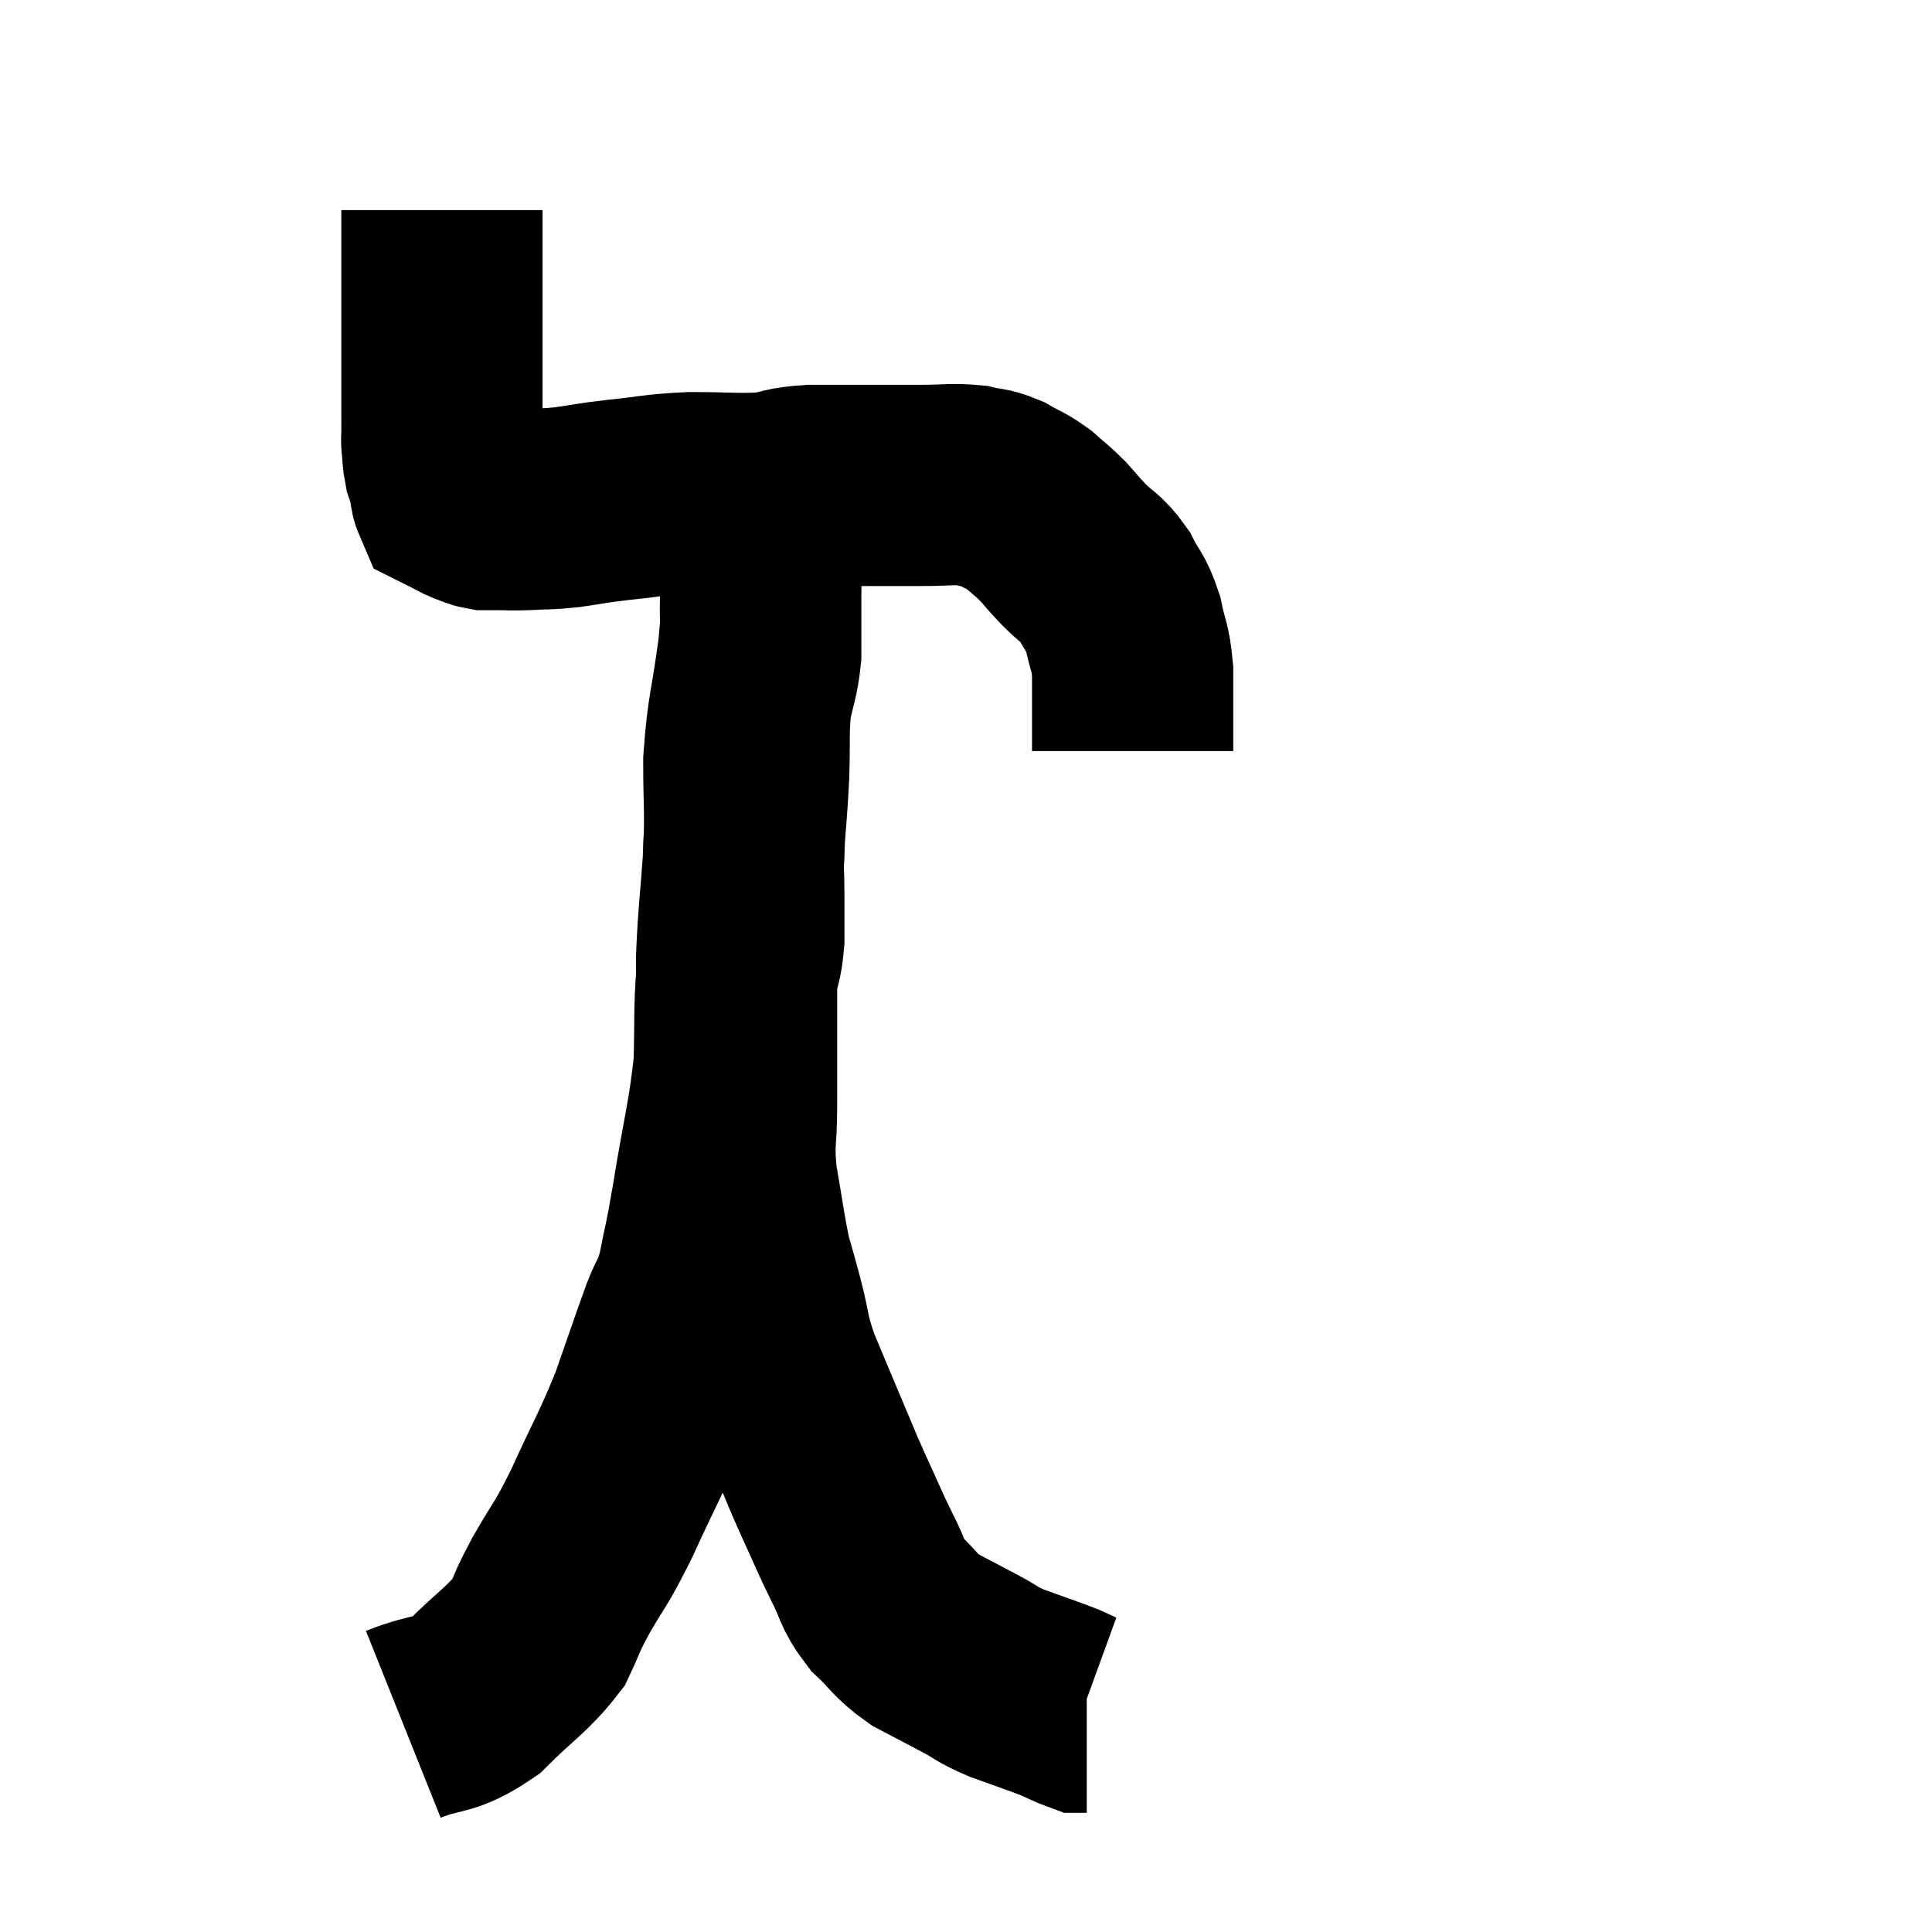 <svg width="48" height="48" viewBox="0 0 48 48" xmlns="http://www.w3.org/2000/svg"><path d="M 10.98 5.22 C 10.98 5.88, 10.98 5.94, 10.98 6.54 C 10.98 7.08, 10.98 7.065, 10.98 7.62 C 10.98 8.19, 10.98 8.295, 10.98 8.76 C 10.98 9.12, 10.98 9.135, 10.98 9.48 C 10.98 9.81, 10.98 9.885, 10.98 10.14 C 10.98 10.32, 10.98 10.32, 10.98 10.5 C 10.98 10.68, 10.98 10.725, 10.98 10.86 C 10.98 10.95, 10.965 10.86, 10.98 11.04 C 11.01 11.31, 10.995 11.355, 11.04 11.58 C 11.1 11.76, 11.115 11.76, 11.16 11.94 C 11.19 12.12, 11.175 12.195, 11.22 12.3 C 11.28 12.33, 11.22 12.3, 11.34 12.36 C 11.52 12.45, 11.52 12.465, 11.7 12.54 C 11.88 12.6, 11.895 12.63, 12.06 12.66 C 12.21 12.66, 12.105 12.66, 12.36 12.66 C 12.72 12.66, 12.645 12.675, 13.08 12.66 C 13.59 12.63, 13.53 12.66, 14.1 12.6 C 14.73 12.51, 14.595 12.51, 15.36 12.42 C 16.26 12.33, 16.23 12.285, 17.16 12.24 C 18.12 12.24, 18.33 12.285, 19.08 12.24 C 19.62 12.15, 19.485 12.105, 20.16 12.06 C 20.97 12.06, 21.09 12.06, 21.78 12.06 C 22.35 12.06, 22.335 12.06, 22.92 12.06 C 23.52 12.06, 23.64 12.015, 24.12 12.06 C 24.48 12.15, 24.48 12.09, 24.84 12.24 C 25.2 12.45, 25.23 12.42, 25.56 12.66 C 25.86 12.93, 25.875 12.915, 26.16 13.2 C 26.43 13.5, 26.385 13.47, 26.7 13.8 C 27.06 14.16, 27.12 14.1, 27.42 14.52 C 27.66 15, 27.72 14.94, 27.9 15.48 C 28.02 16.08, 28.08 16.02, 28.14 16.68 C 28.14 17.4, 28.14 17.625, 28.14 18.12 C 28.14 18.39, 28.14 18.525, 28.14 18.66 C 28.14 18.66, 28.14 18.66, 28.14 18.66 C 28.14 18.66, 28.14 18.66, 28.14 18.66 C 28.14 18.66, 28.14 18.66, 28.14 18.66 C 28.14 18.66, 28.14 18.66, 28.14 18.66 L 28.14 18.66" fill="none" stroke="black" stroke-width="5"></path><path d="M 10.02 42.84 C 10.92 42.48, 10.98 42.69, 11.82 42.12 C 12.6 41.34, 12.855 41.235, 13.38 40.56 C 13.65 39.99, 13.53 40.155, 13.92 39.42 C 14.43 38.52, 14.385 38.73, 14.94 37.62 C 15.54 36.3, 15.645 36.195, 16.14 34.98 C 16.53 33.87, 16.62 33.585, 16.92 32.76 C 17.13 32.22, 17.145 32.415, 17.34 31.68 C 17.52 30.75, 17.475 31.125, 17.7 29.82 C 17.97 28.14, 18.09 27.84, 18.24 26.46 C 18.27 25.38, 18.24 25.08, 18.3 24.3 C 18.39 23.82, 18.435 23.865, 18.48 23.34 C 18.48 22.77, 18.48 22.785, 18.48 22.2 C 18.48 21.6, 18.45 21.735, 18.48 21 C 18.54 20.13, 18.555 20.145, 18.6 19.26 C 18.63 18.36, 18.585 18.21, 18.66 17.46 C 18.78 16.86, 18.84 16.815, 18.9 16.26 C 18.9 15.75, 18.9 15.765, 18.9 15.24 C 18.9 14.7, 18.9 14.505, 18.9 14.16 C 18.9 14.01, 18.9 14.025, 18.9 13.86 C 18.9 13.68, 18.9 13.8, 18.9 13.5 C 18.9 13.08, 18.9 12.87, 18.9 12.66 C 18.9 12.66, 18.9 12.66, 18.9 12.66 C 18.9 12.66, 18.9 12.66, 18.9 12.66 C 18.9 12.66, 18.9 12.6, 18.9 12.66 C 18.9 12.78, 18.9 12.36, 18.9 12.9 C 18.9 13.86, 18.915 13.995, 18.9 14.82 C 18.87 15.51, 18.945 15.18, 18.84 16.2 C 18.66 17.55, 18.57 17.64, 18.48 18.9 C 18.48 20.07, 18.525 20.01, 18.48 21.24 C 18.39 22.53, 18.345 22.725, 18.3 23.82 C 18.3 24.72, 18.3 24.705, 18.3 25.62 C 18.3 26.55, 18.3 26.565, 18.3 27.48 C 18.3 28.38, 18.21 28.32, 18.3 29.28 C 18.48 30.3, 18.495 30.54, 18.66 31.32 C 18.81 31.86, 18.78 31.725, 18.96 32.4 C 19.17 33.21, 19.08 33.15, 19.38 34.02 C 19.77 34.95, 19.83 35.1, 20.16 35.88 C 20.43 36.51, 20.385 36.435, 20.7 37.14 C 21.06 37.92, 21.09 38.025, 21.42 38.7 C 21.72 39.27, 21.63 39.33, 22.02 39.84 C 22.5 40.29, 22.455 40.365, 22.98 40.74 C 23.55 41.04, 23.61 41.07, 24.12 41.34 C 24.57 41.58, 24.465 41.58, 25.02 41.82 C 25.68 42.06, 25.875 42.12, 26.34 42.3 C 26.61 42.42, 26.715 42.48, 26.88 42.54 C 26.94 42.54, 26.97 42.54, 27 42.54 L 27 42.54" fill="none" stroke="black" stroke-width="5"></path></svg>